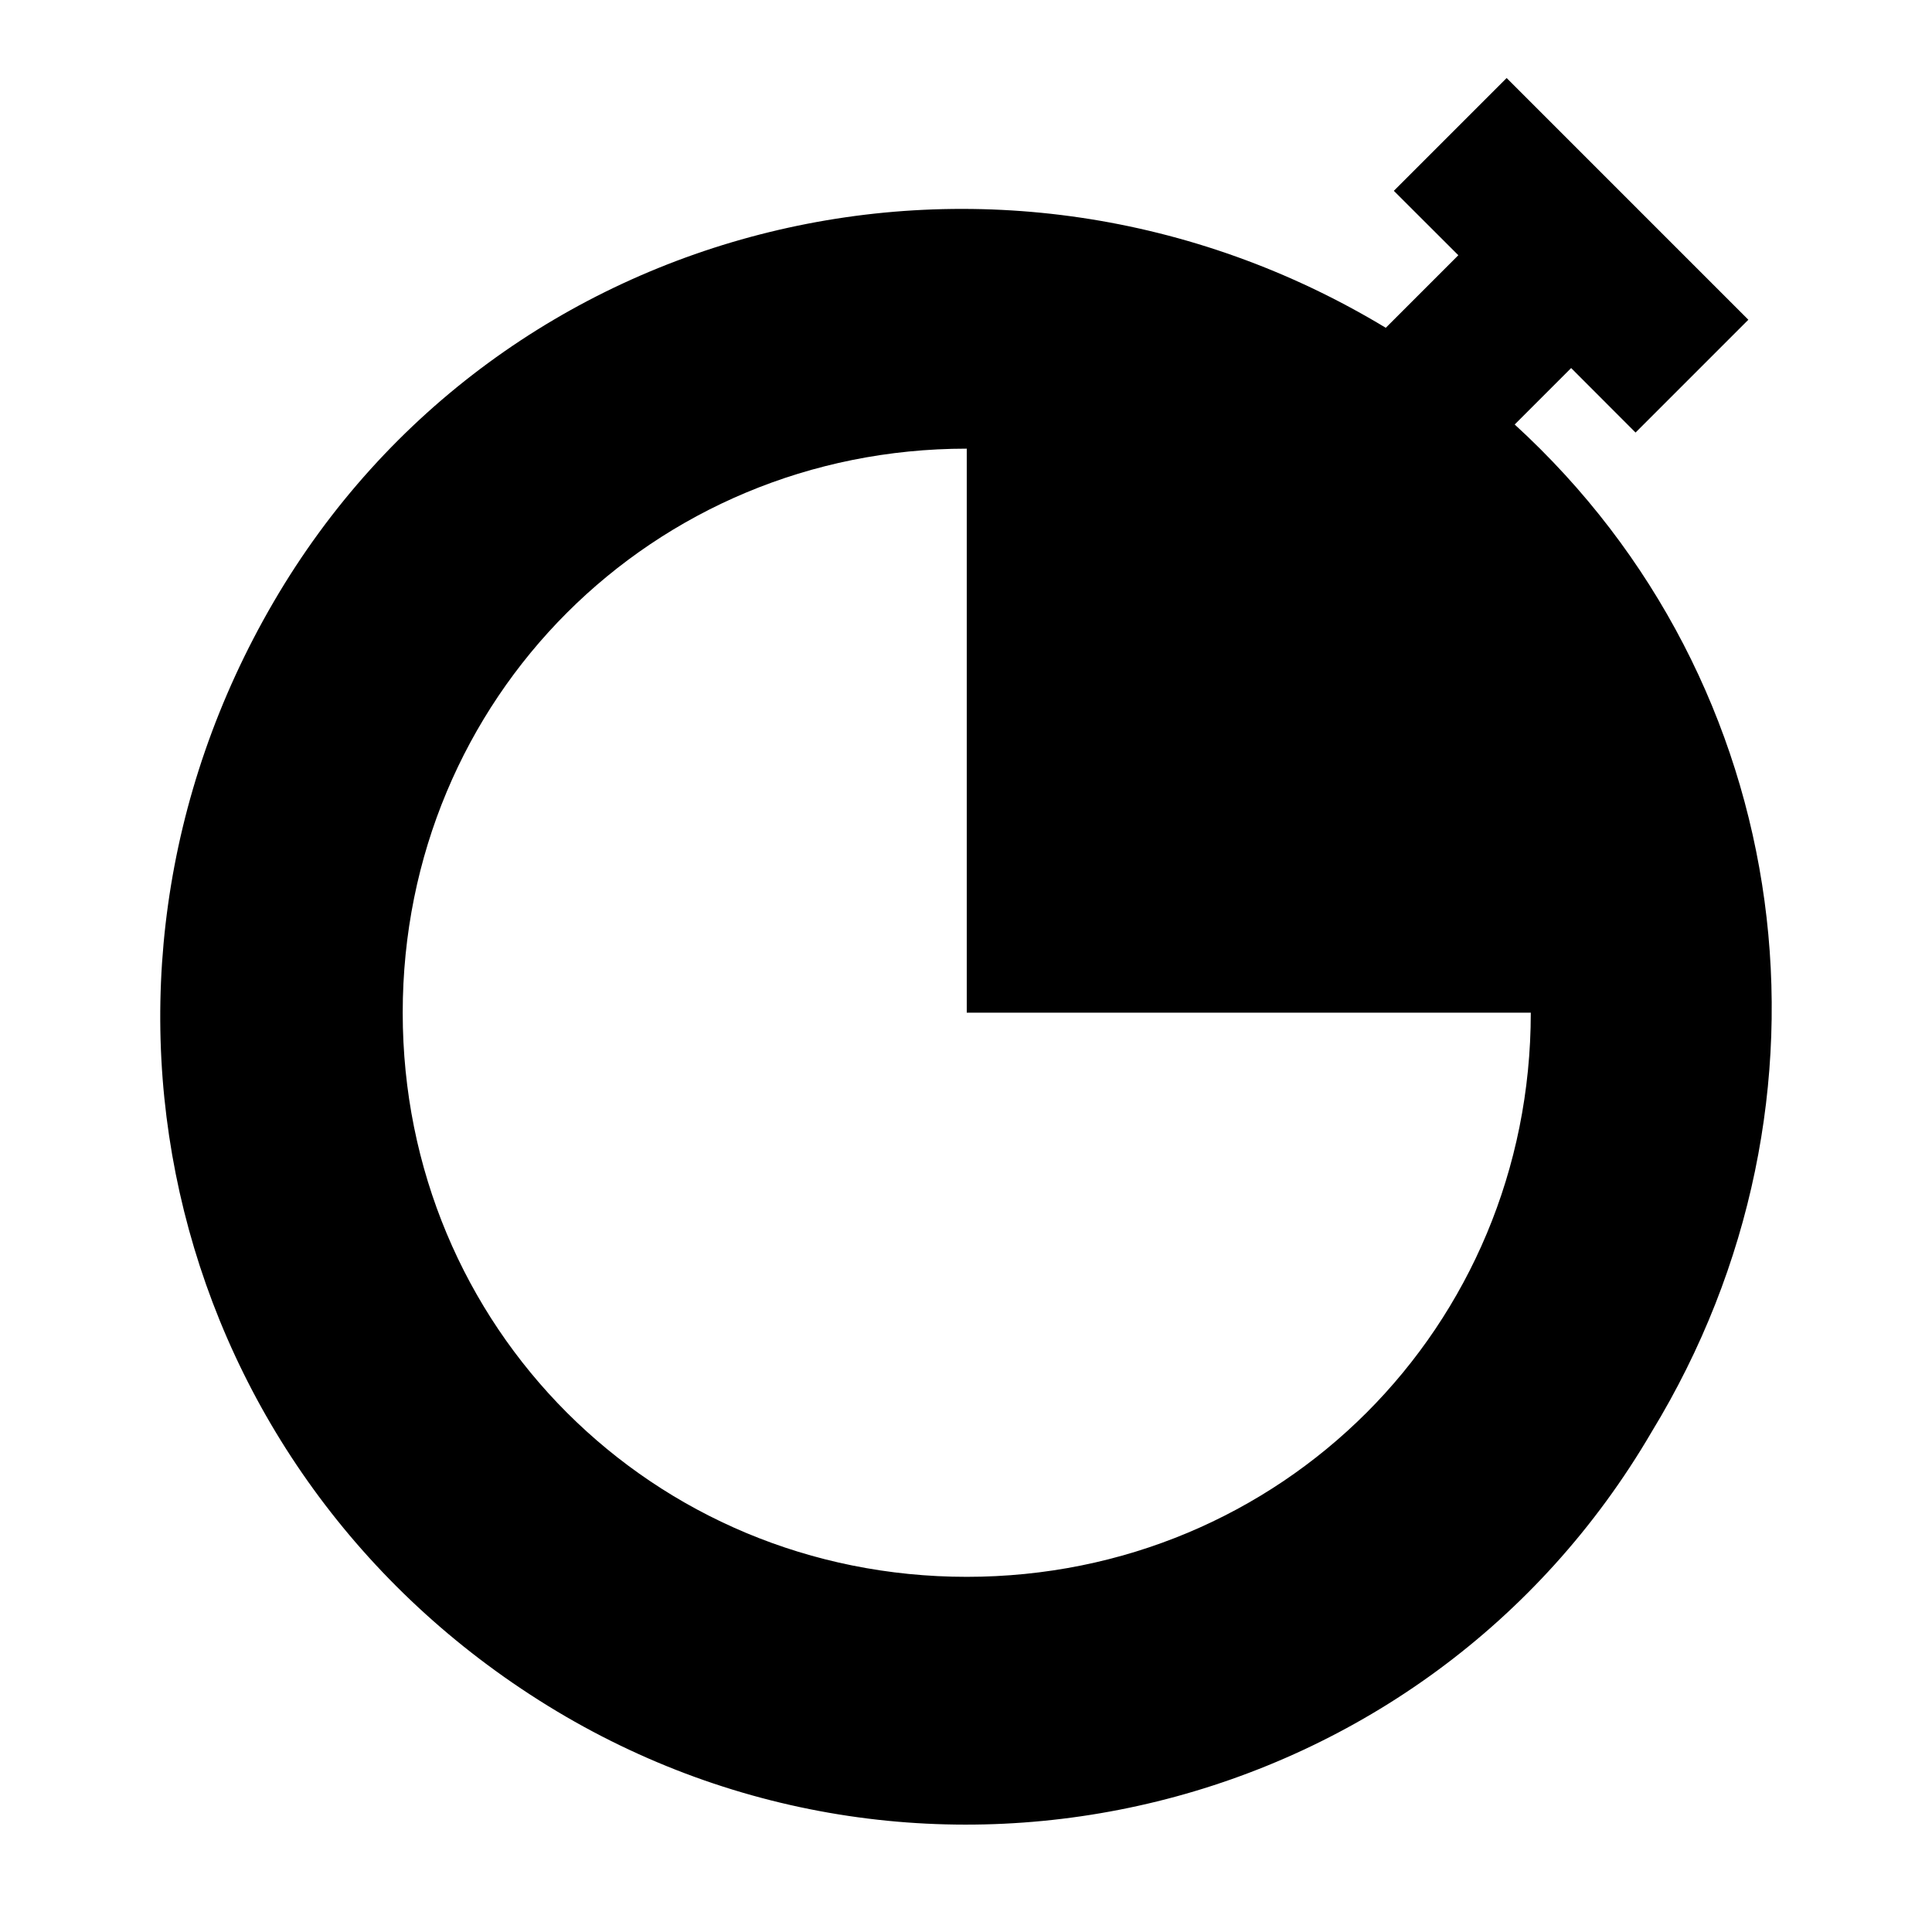 <svg width="30" height="30" viewBox="0 1 18 18" fill="none" xmlns="http://www.w3.org/2000/svg">
  <path d="M6.755 0V1.502H8.256V2.252C8.782 2.177 9.232 2.177 9.758 2.252V1.502H11.259V0H6.755Z" fill=""/>
  <path d="M14.112 4.955L14.638 4.429L15.238 5.03L16.289 3.979L14.037 1.727L12.986 2.778L13.587 3.378L12.911 4.054C9.307 1.877 4.652 3.003 2.55 6.607C0.448 10.21 1.574 14.715 5.103 16.892C8.632 19.069 13.286 17.943 15.389 14.339C17.265 11.261 16.74 7.357 14.112 4.955ZM9.007 15.691C6.079 15.691 3.752 13.363 3.752 10.435C3.752 7.507 6.079 5.18 9.007 5.18V10.435H14.262C14.262 13.363 11.935 15.691 9.007 15.691Z" fill="currentColor"/>
</svg>
